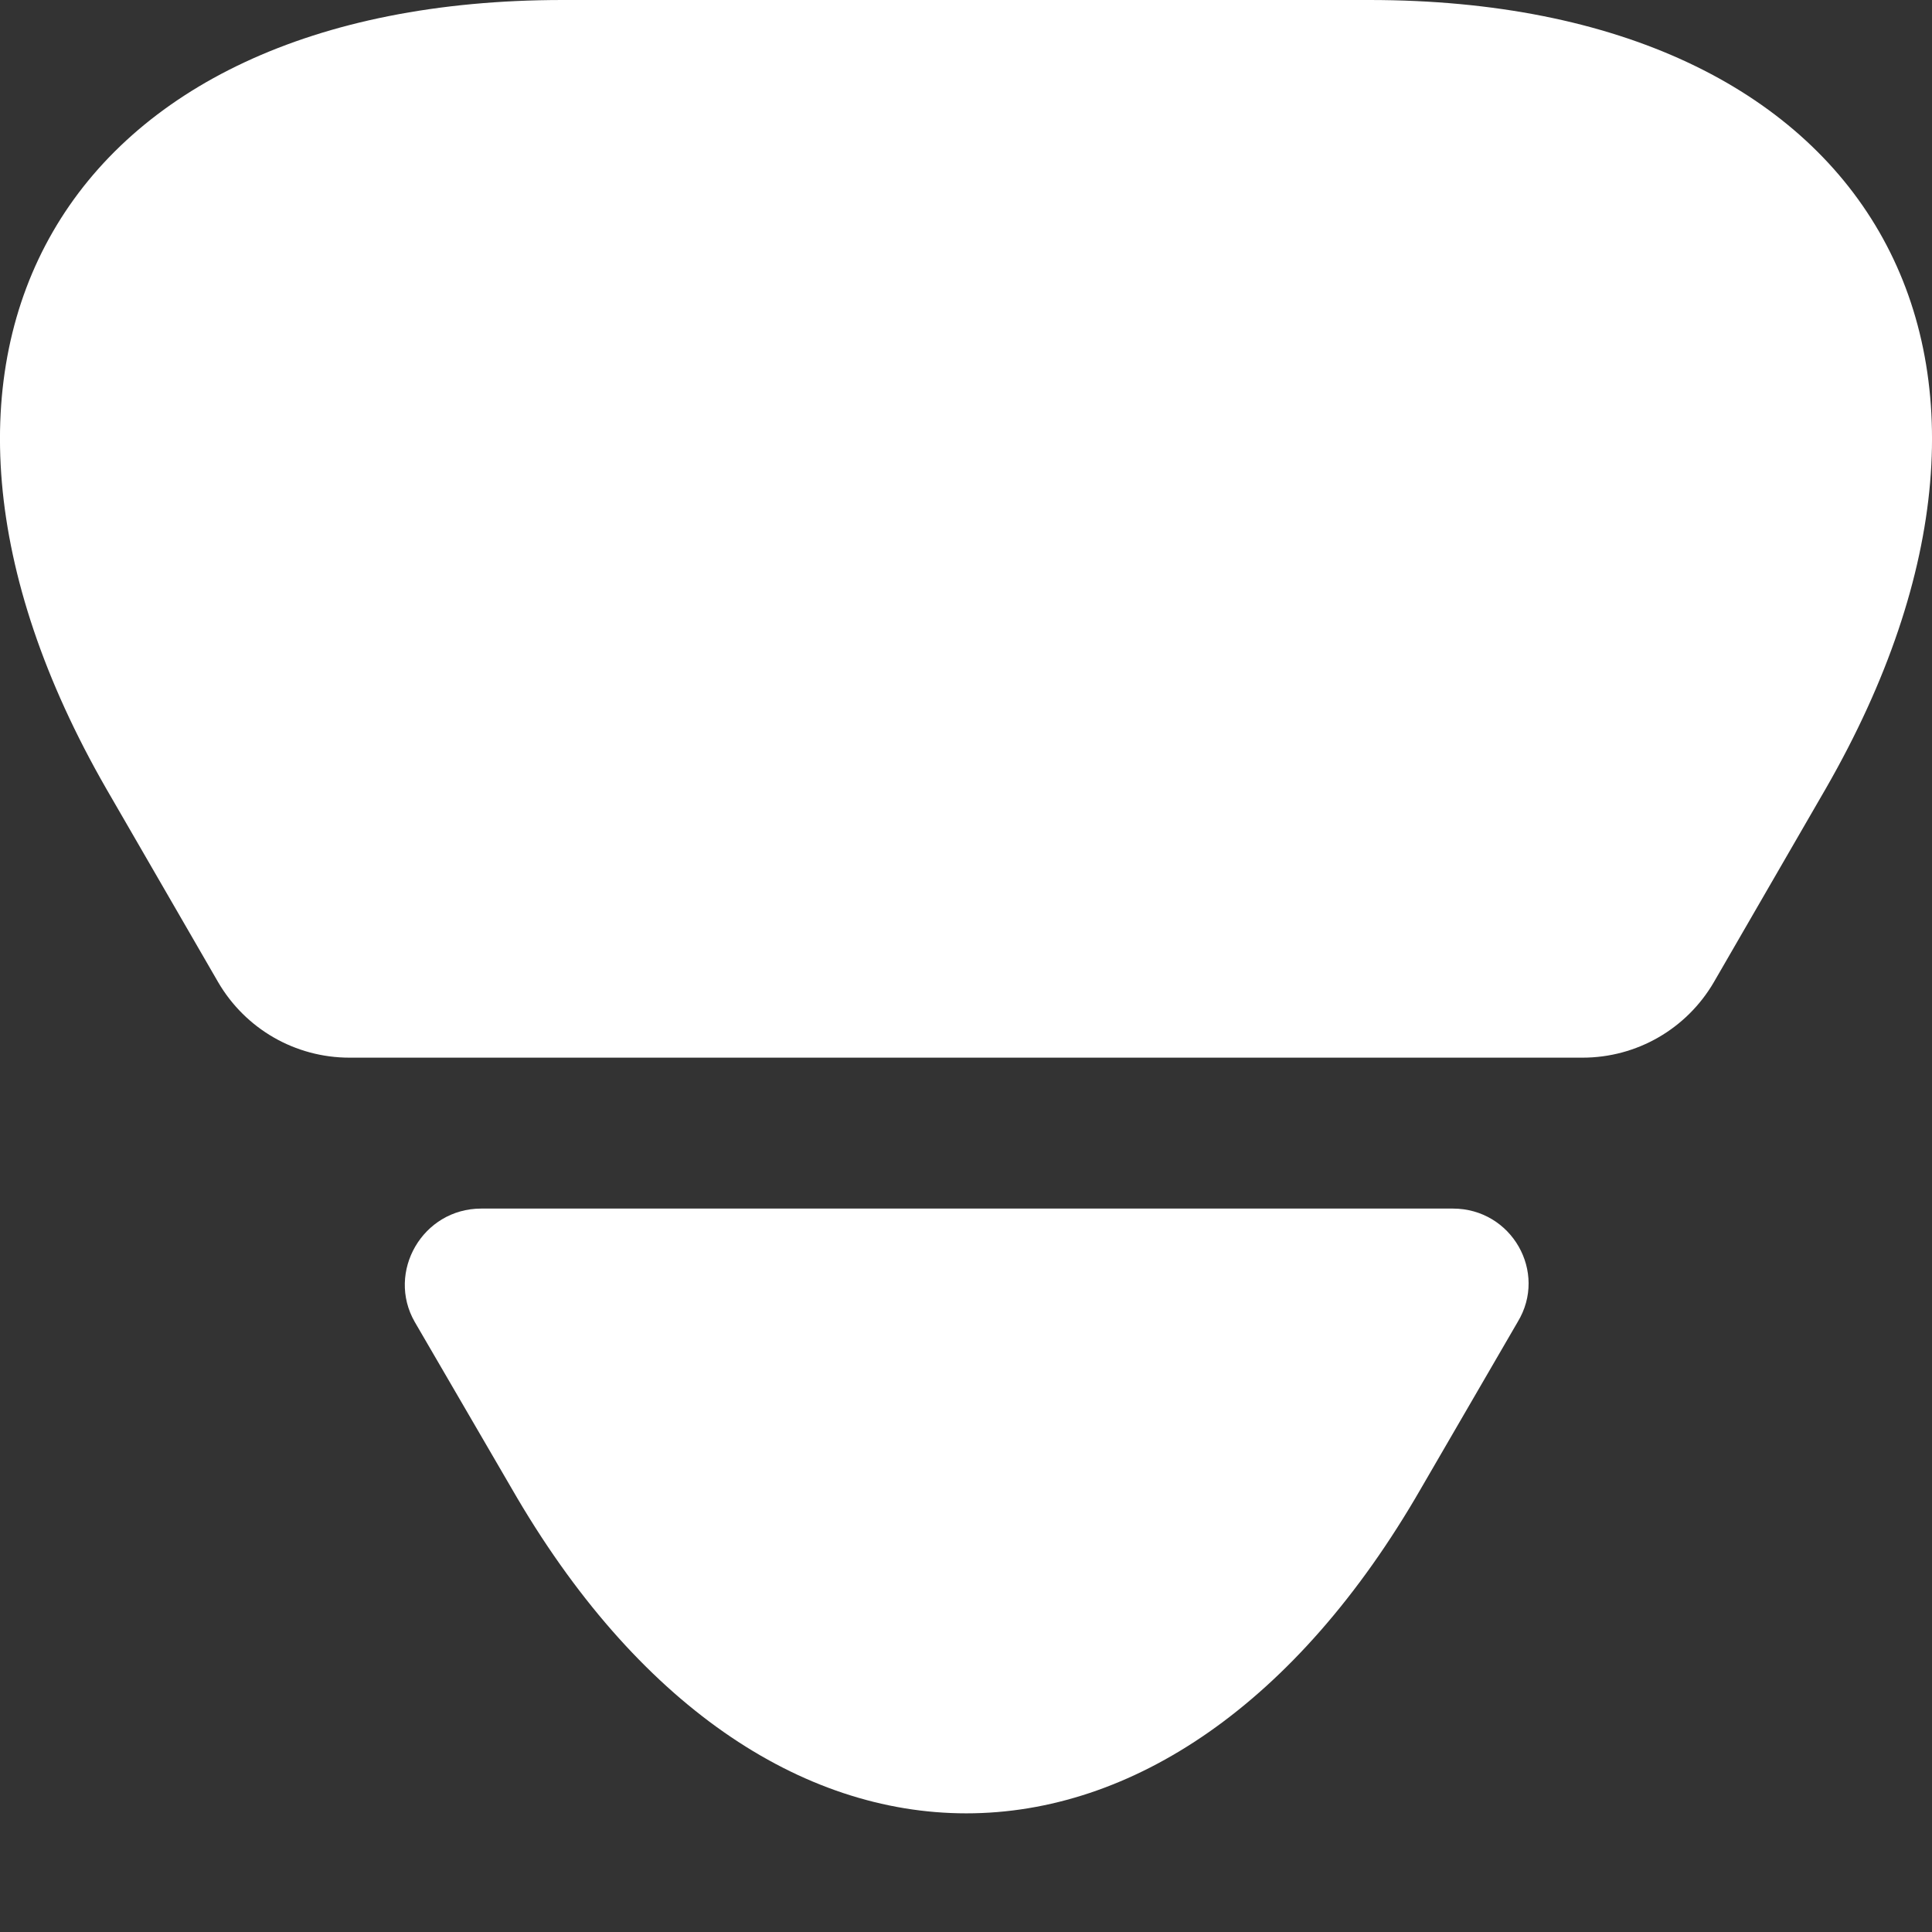 <svg width="9" height="9" viewBox="0 0 9 9" fill="none" xmlns="http://www.w3.org/2000/svg">
<rect x="0" y="0" width="9" height="9" fill="#333333" stroke="none"/>
<path d="M2.621 0H6.379C8.716 0 9.666 1.654 8.505 3.674L7.984 4.575C7.857 4.793 7.625 4.927 7.372 4.927H1.628C1.375 4.927 1.143 4.793 1.016 4.575L0.495 3.674C-0.666 1.654 0.284 0 2.621 0ZM2.242 5.63H6.768C7.042 5.63 7.211 5.926 7.07 6.158L6.62 6.933C5.459 8.952 3.544 8.952 2.383 6.933L1.932 6.158C1.799 5.926 1.968 5.63 2.242 5.63Z" fill="white"/>
</svg>
